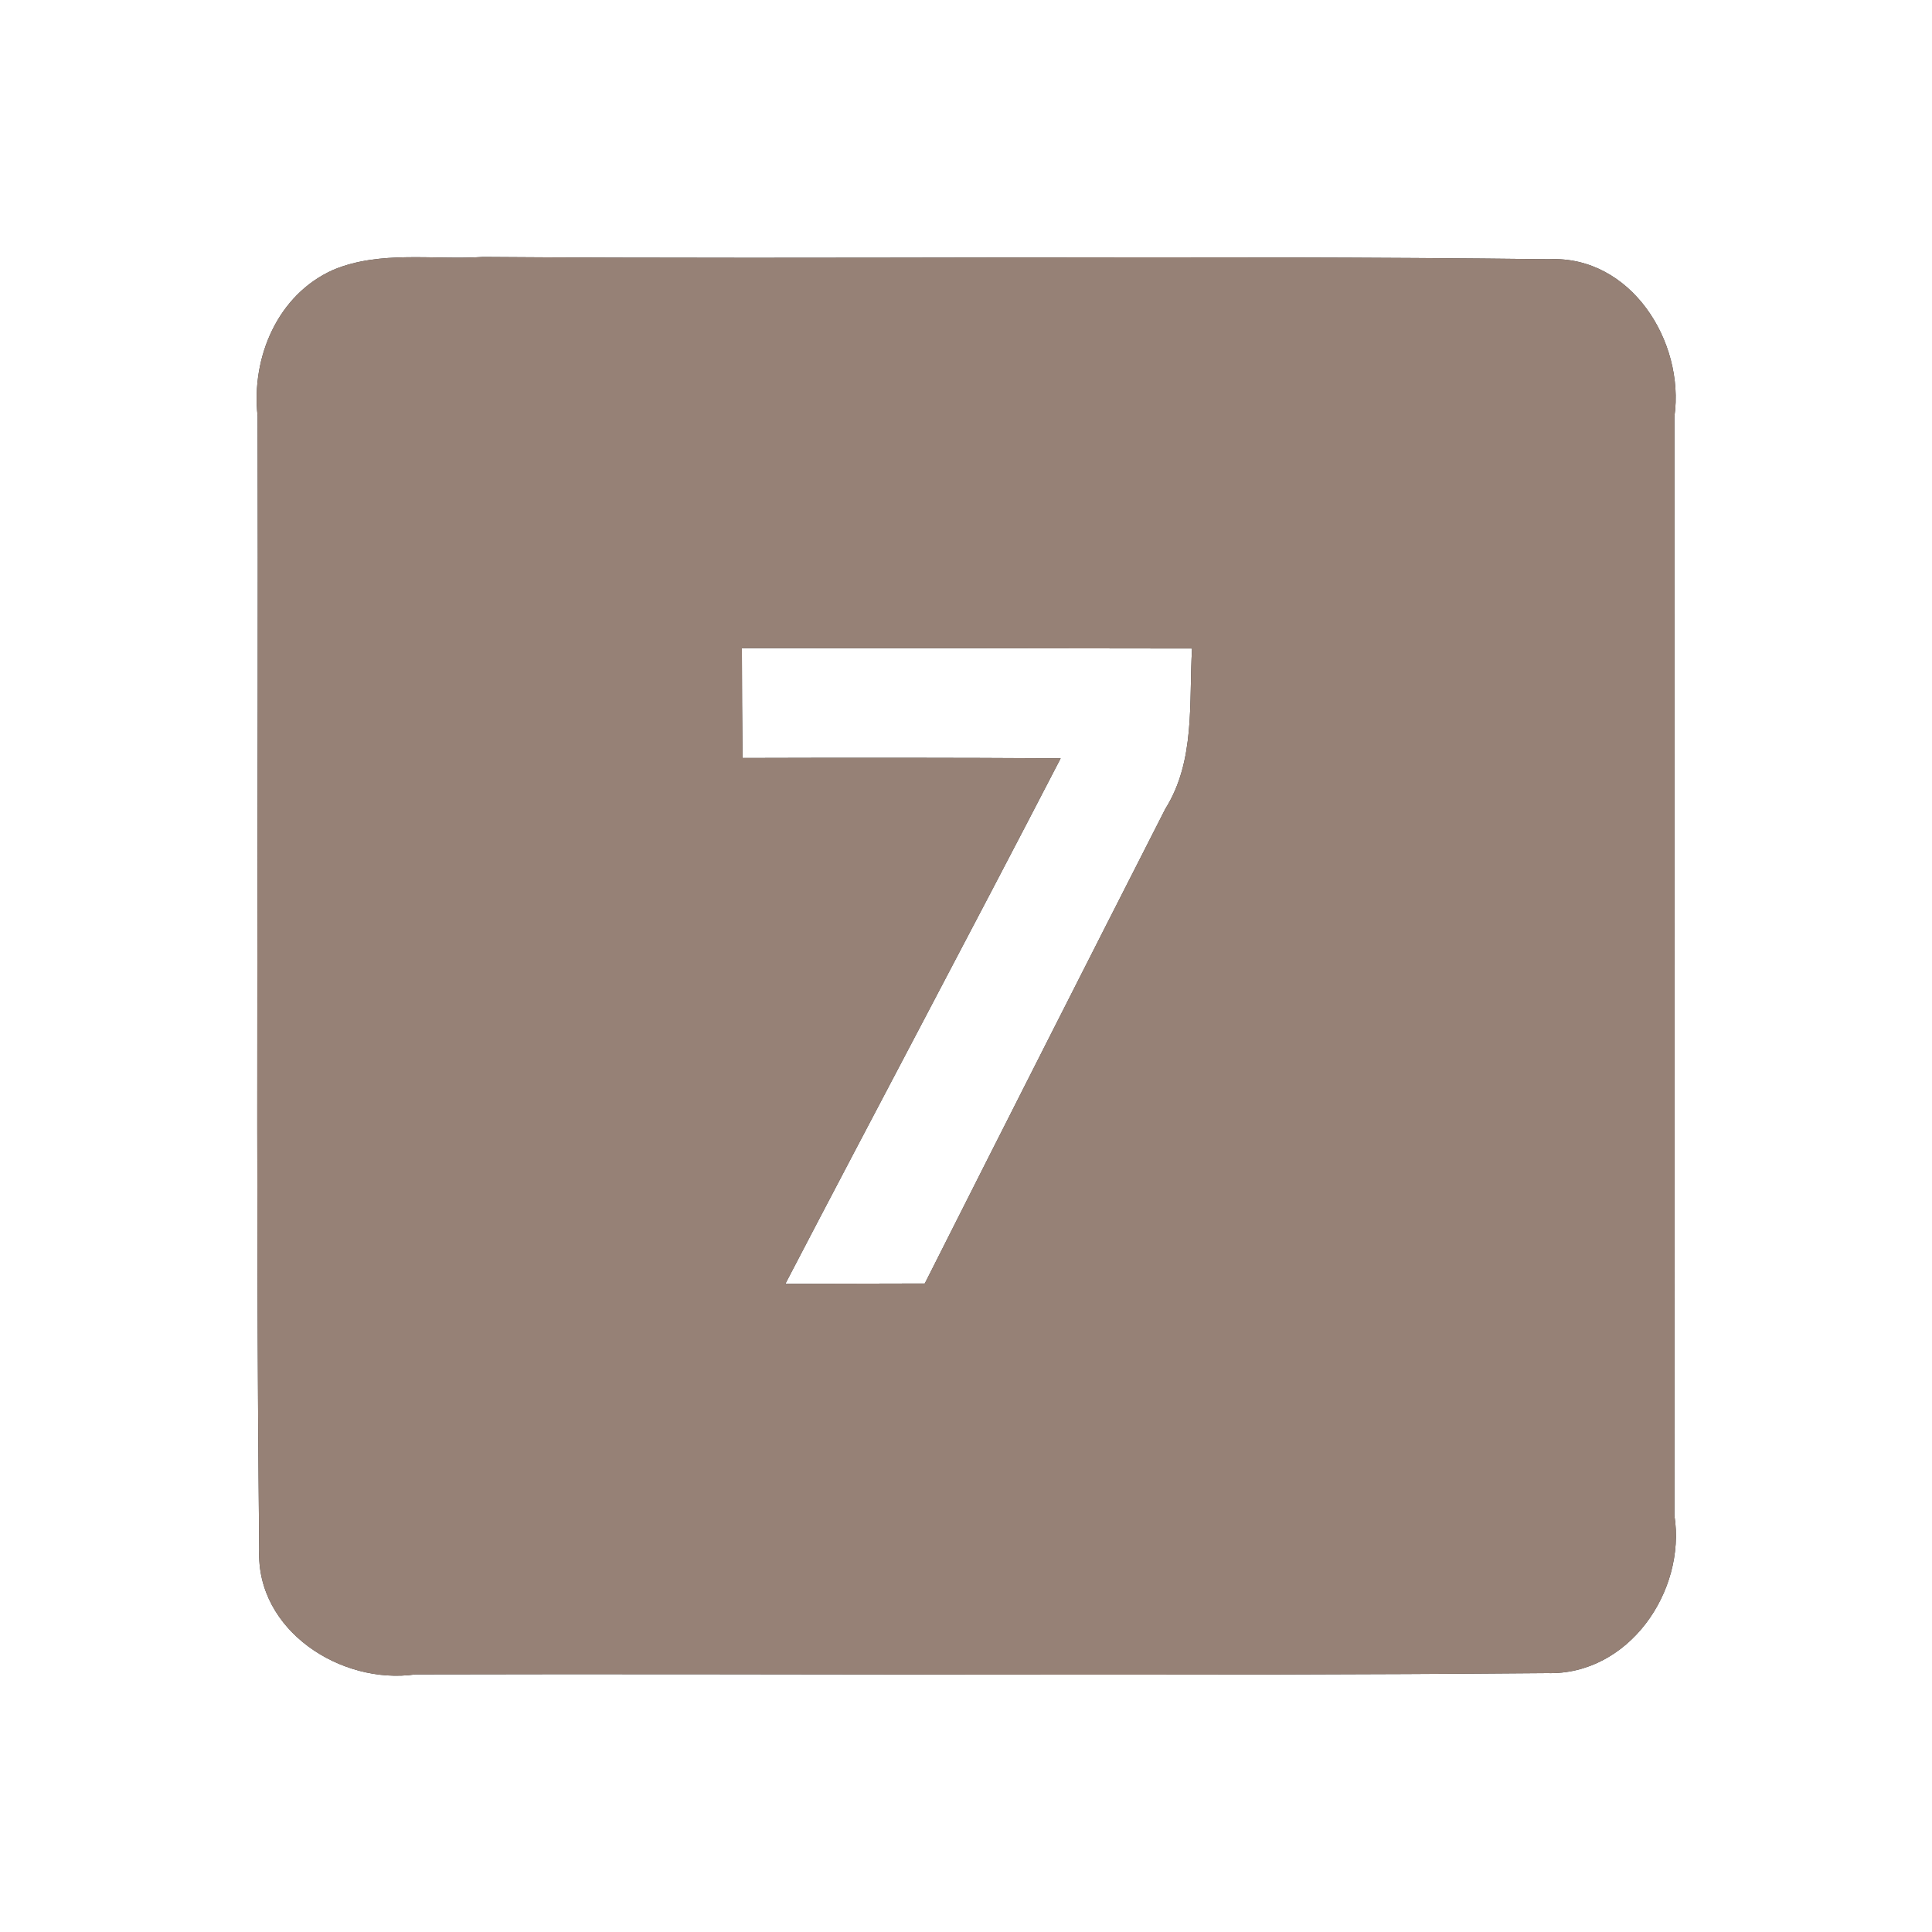 <?xml version="1.0" encoding="UTF-8" ?>
<!DOCTYPE svg PUBLIC "-//W3C//DTD SVG 1.1//EN" "http://www.w3.org/Graphics/SVG/1.1/DTD/svg11.dtd">
<svg width="60pt" height="60pt" viewBox="0 0 60 60" version="1.1" xmlns="http://www.w3.org/2000/svg">
<rect x="0" y="0" width="60" height="60" fill="#333333" stroke="none"/>
<g id="#ffffffff">
<path fill="#ffffff" opacity="1.00" d=" M 0.00 0.00 L 60.00 0.00 L 60.00 60.00 L 0.00 60.00 L 0.00 0.00 M 10.35 8.38 C 8.62 9.15 7.80 11.10 8.00 12.92 C 8.03 24.65 7.93 36.39 8.05 48.13 C 7.95 50.64 10.59 52.33 12.90 52.00 C 24.62 51.97 36.33 52.06 48.05 51.96 C 50.57 52.03 52.37 49.43 52.00 47.06 C 52.01 35.68 52.00 24.31 52.00 12.94 C 52.33 10.60 50.64 7.93 48.10 8.05 C 37.07 7.92 26.03 8.06 15.00 7.98 C 13.46 8.08 11.81 7.77 10.35 8.38 Z" />
<path fill="#ffffff" opacity="1.00" d=" M 23.04 20.13 C 27.70 20.13 32.36 20.13 37.02 20.14 C 36.92 21.82 37.13 23.62 36.19 25.12 C 33.69 30.03 31.20 34.94 28.72 39.86 C 27.27 39.86 25.83 39.87 24.39 39.87 C 27.23 34.42 30.12 29.00 32.94 23.55 C 29.65 23.53 26.35 23.53 23.06 23.54 C 23.05 22.40 23.04 21.27 23.04 20.13 Z" />
</g>
<g id="#000000ff">
<path fill="#968176" opacity="1.00" d=" M 10.35 8.38 C 11.81 7.77 13.46 8.08 15.00 7.98 C 26.03 8.06 37.07 7.92 48.10 8.05 C 50.64 7.93 52.33 10.60 52.00 12.94 C 52.00 24.31 52.01 35.68 52.00 47.06 C 52.37 49.43 50.57 52.03 48.05 51.96 C 36.33 52.06 24.62 51.97 12.90 52.00 C 10.59 52.33 7.95 50.64 8.05 48.13 C 7.93 36.39 8.03 24.65 8.00 12.92 C 7.80 11.10 8.62 9.15 10.35 8.38 M 23.04 20.13 C 23.04 21.27 23.05 22.40 23.06 23.54 C 26.35 23.53 29.65 23.53 32.94 23.55 C 30.12 29.00 27.23 34.42 24.39 39.87 C 25.83 39.87 27.27 39.86 28.72 39.86 C 31.20 34.94 33.69 30.03 36.19 25.12 C 37.13 23.62 36.92 21.82 37.02 20.14 C 32.36 20.13 27.70 20.13 23.04 20.13 Z" />
</g>
</svg>
